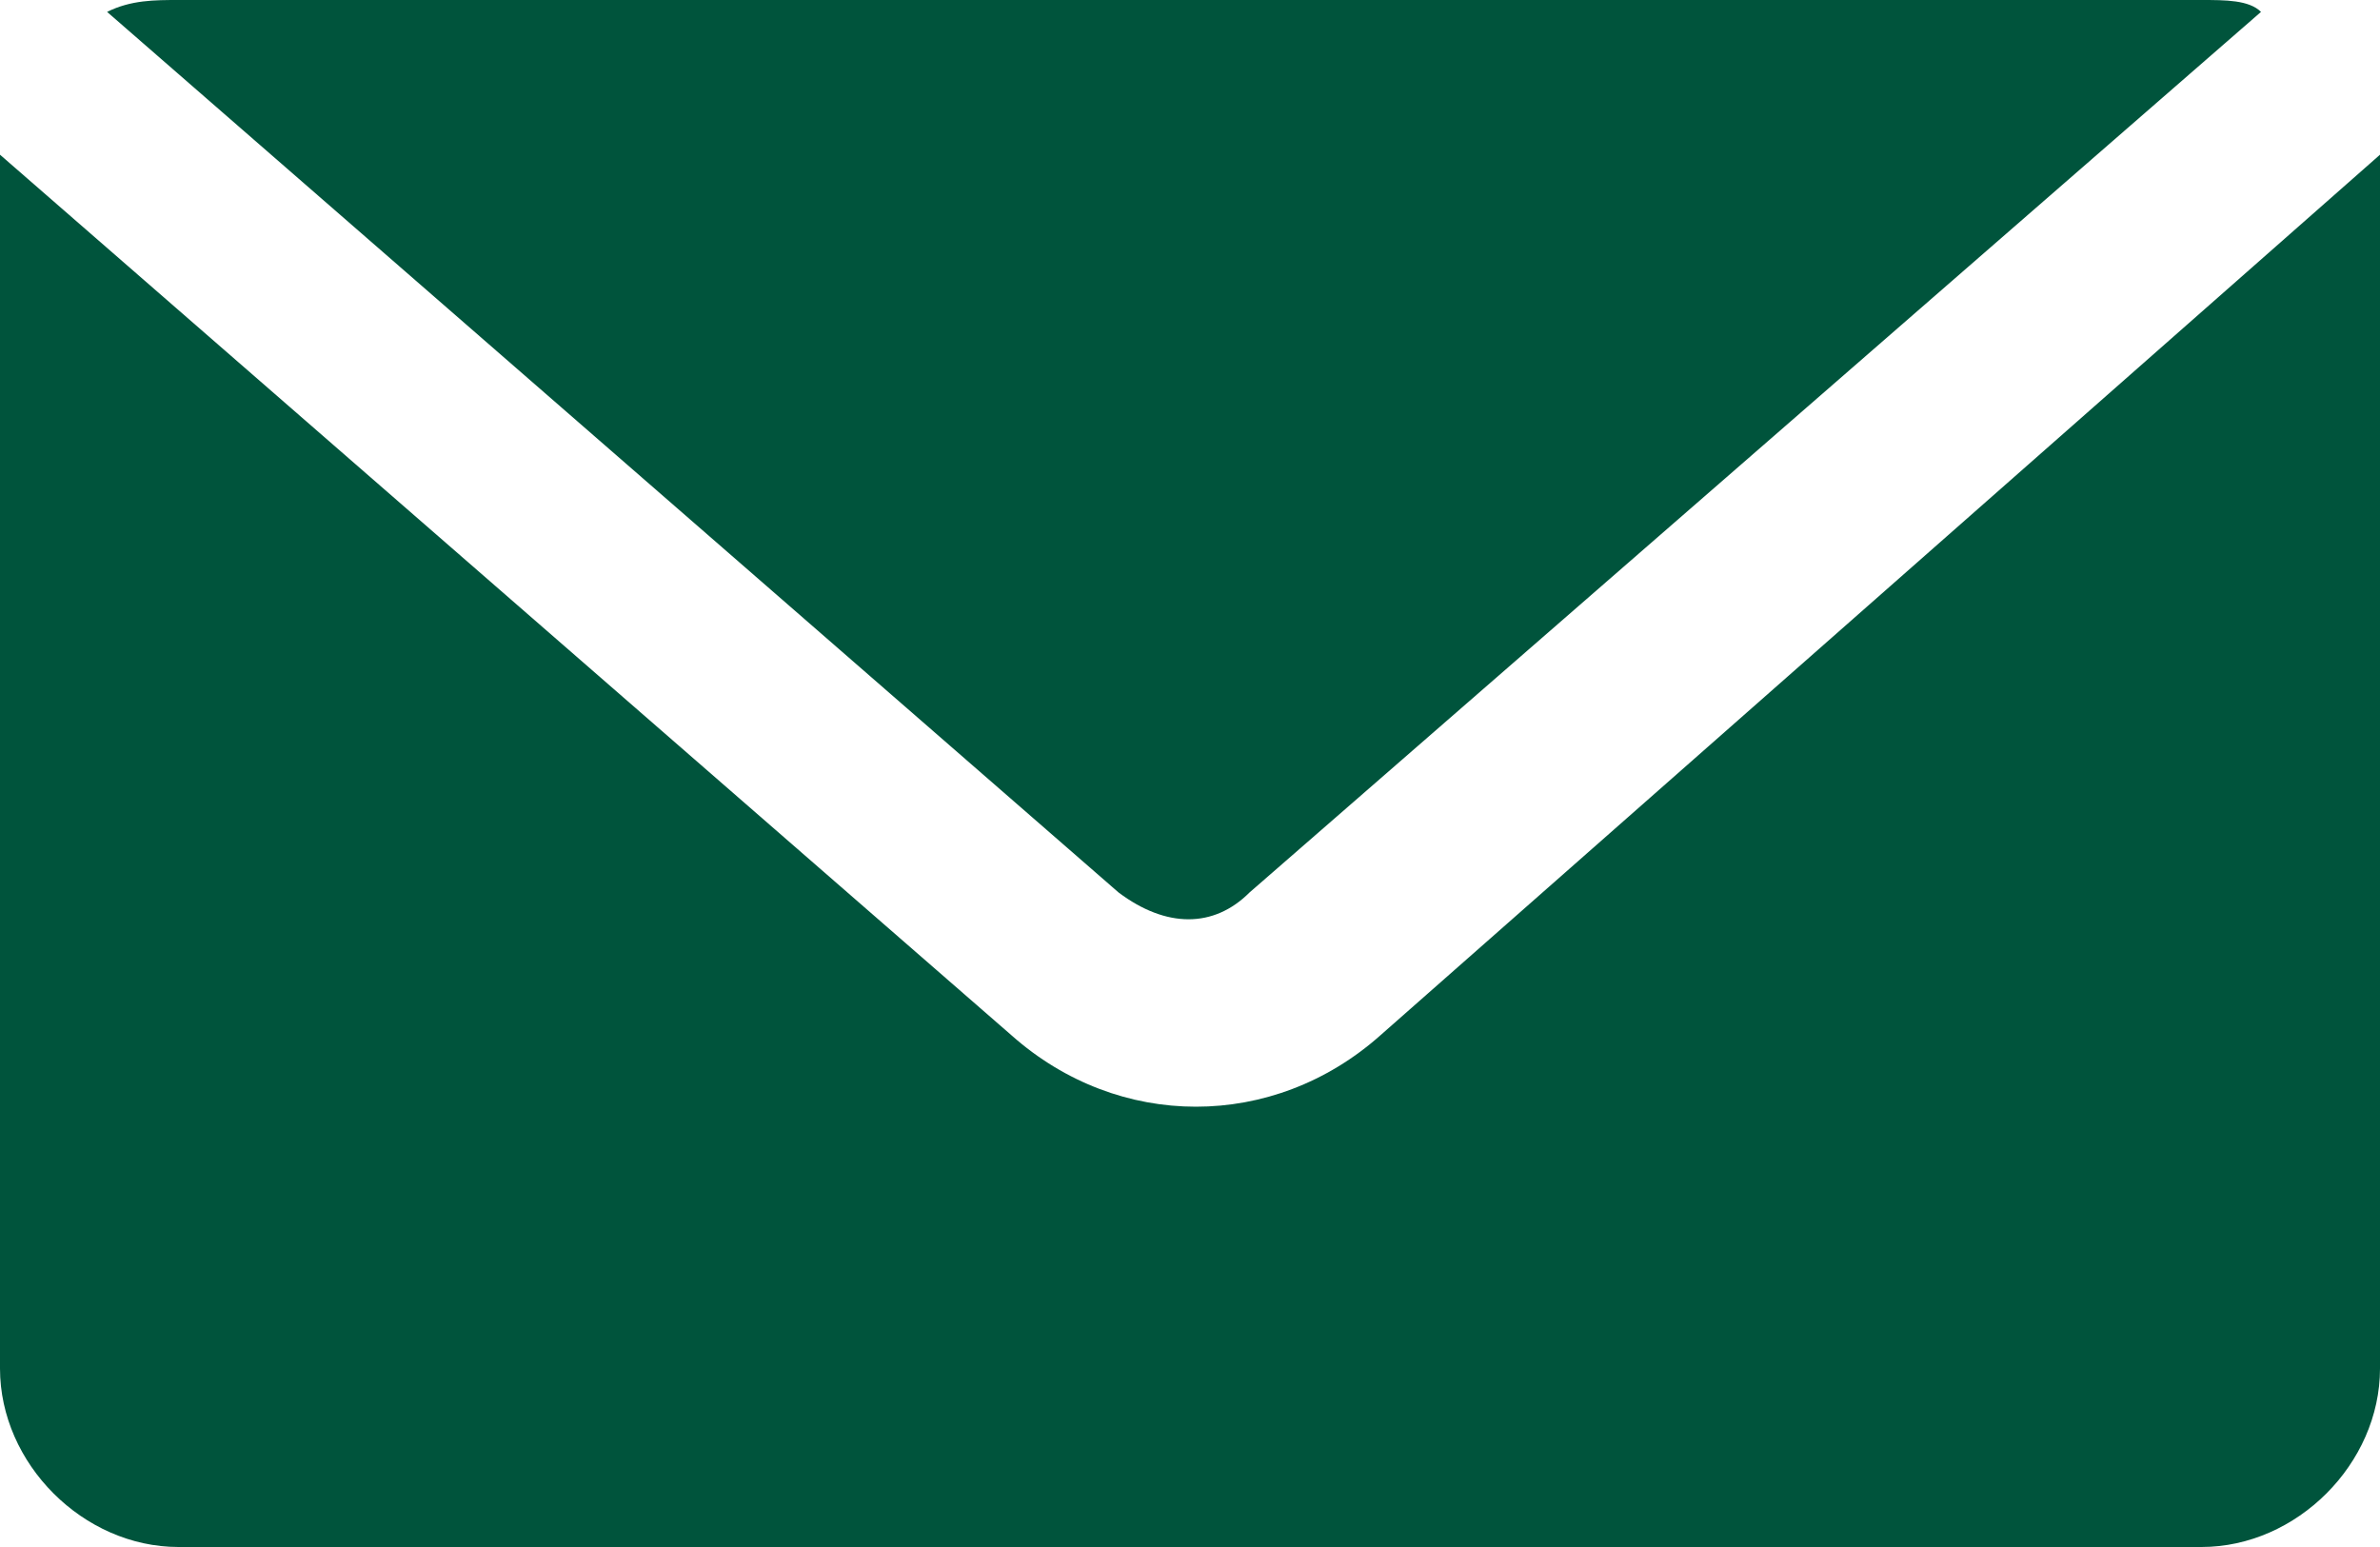 <svg enable-background="new 0 0 20 13" viewBox="0 0 20 13" xmlns="http://www.w3.org/2000/svg"><path d="m20 1.3v.2 10c0 .8-.7 1.5-1.5 1.5h-17c-.8 0-1.5-.7-1.5-1.5v-10c0-.1 0-.1 0-.2l8.5 7.4c.9.8 2.2.8 3.1 0zm-9.5 6.2 8.5-7.4c-.1-.1-.3-.1-.5-.1h-17c-.2 0-.4 0-.6.1l8.5 7.4c.4.3.8.3 1.1 0z" fill="#00543C"/></svg>
